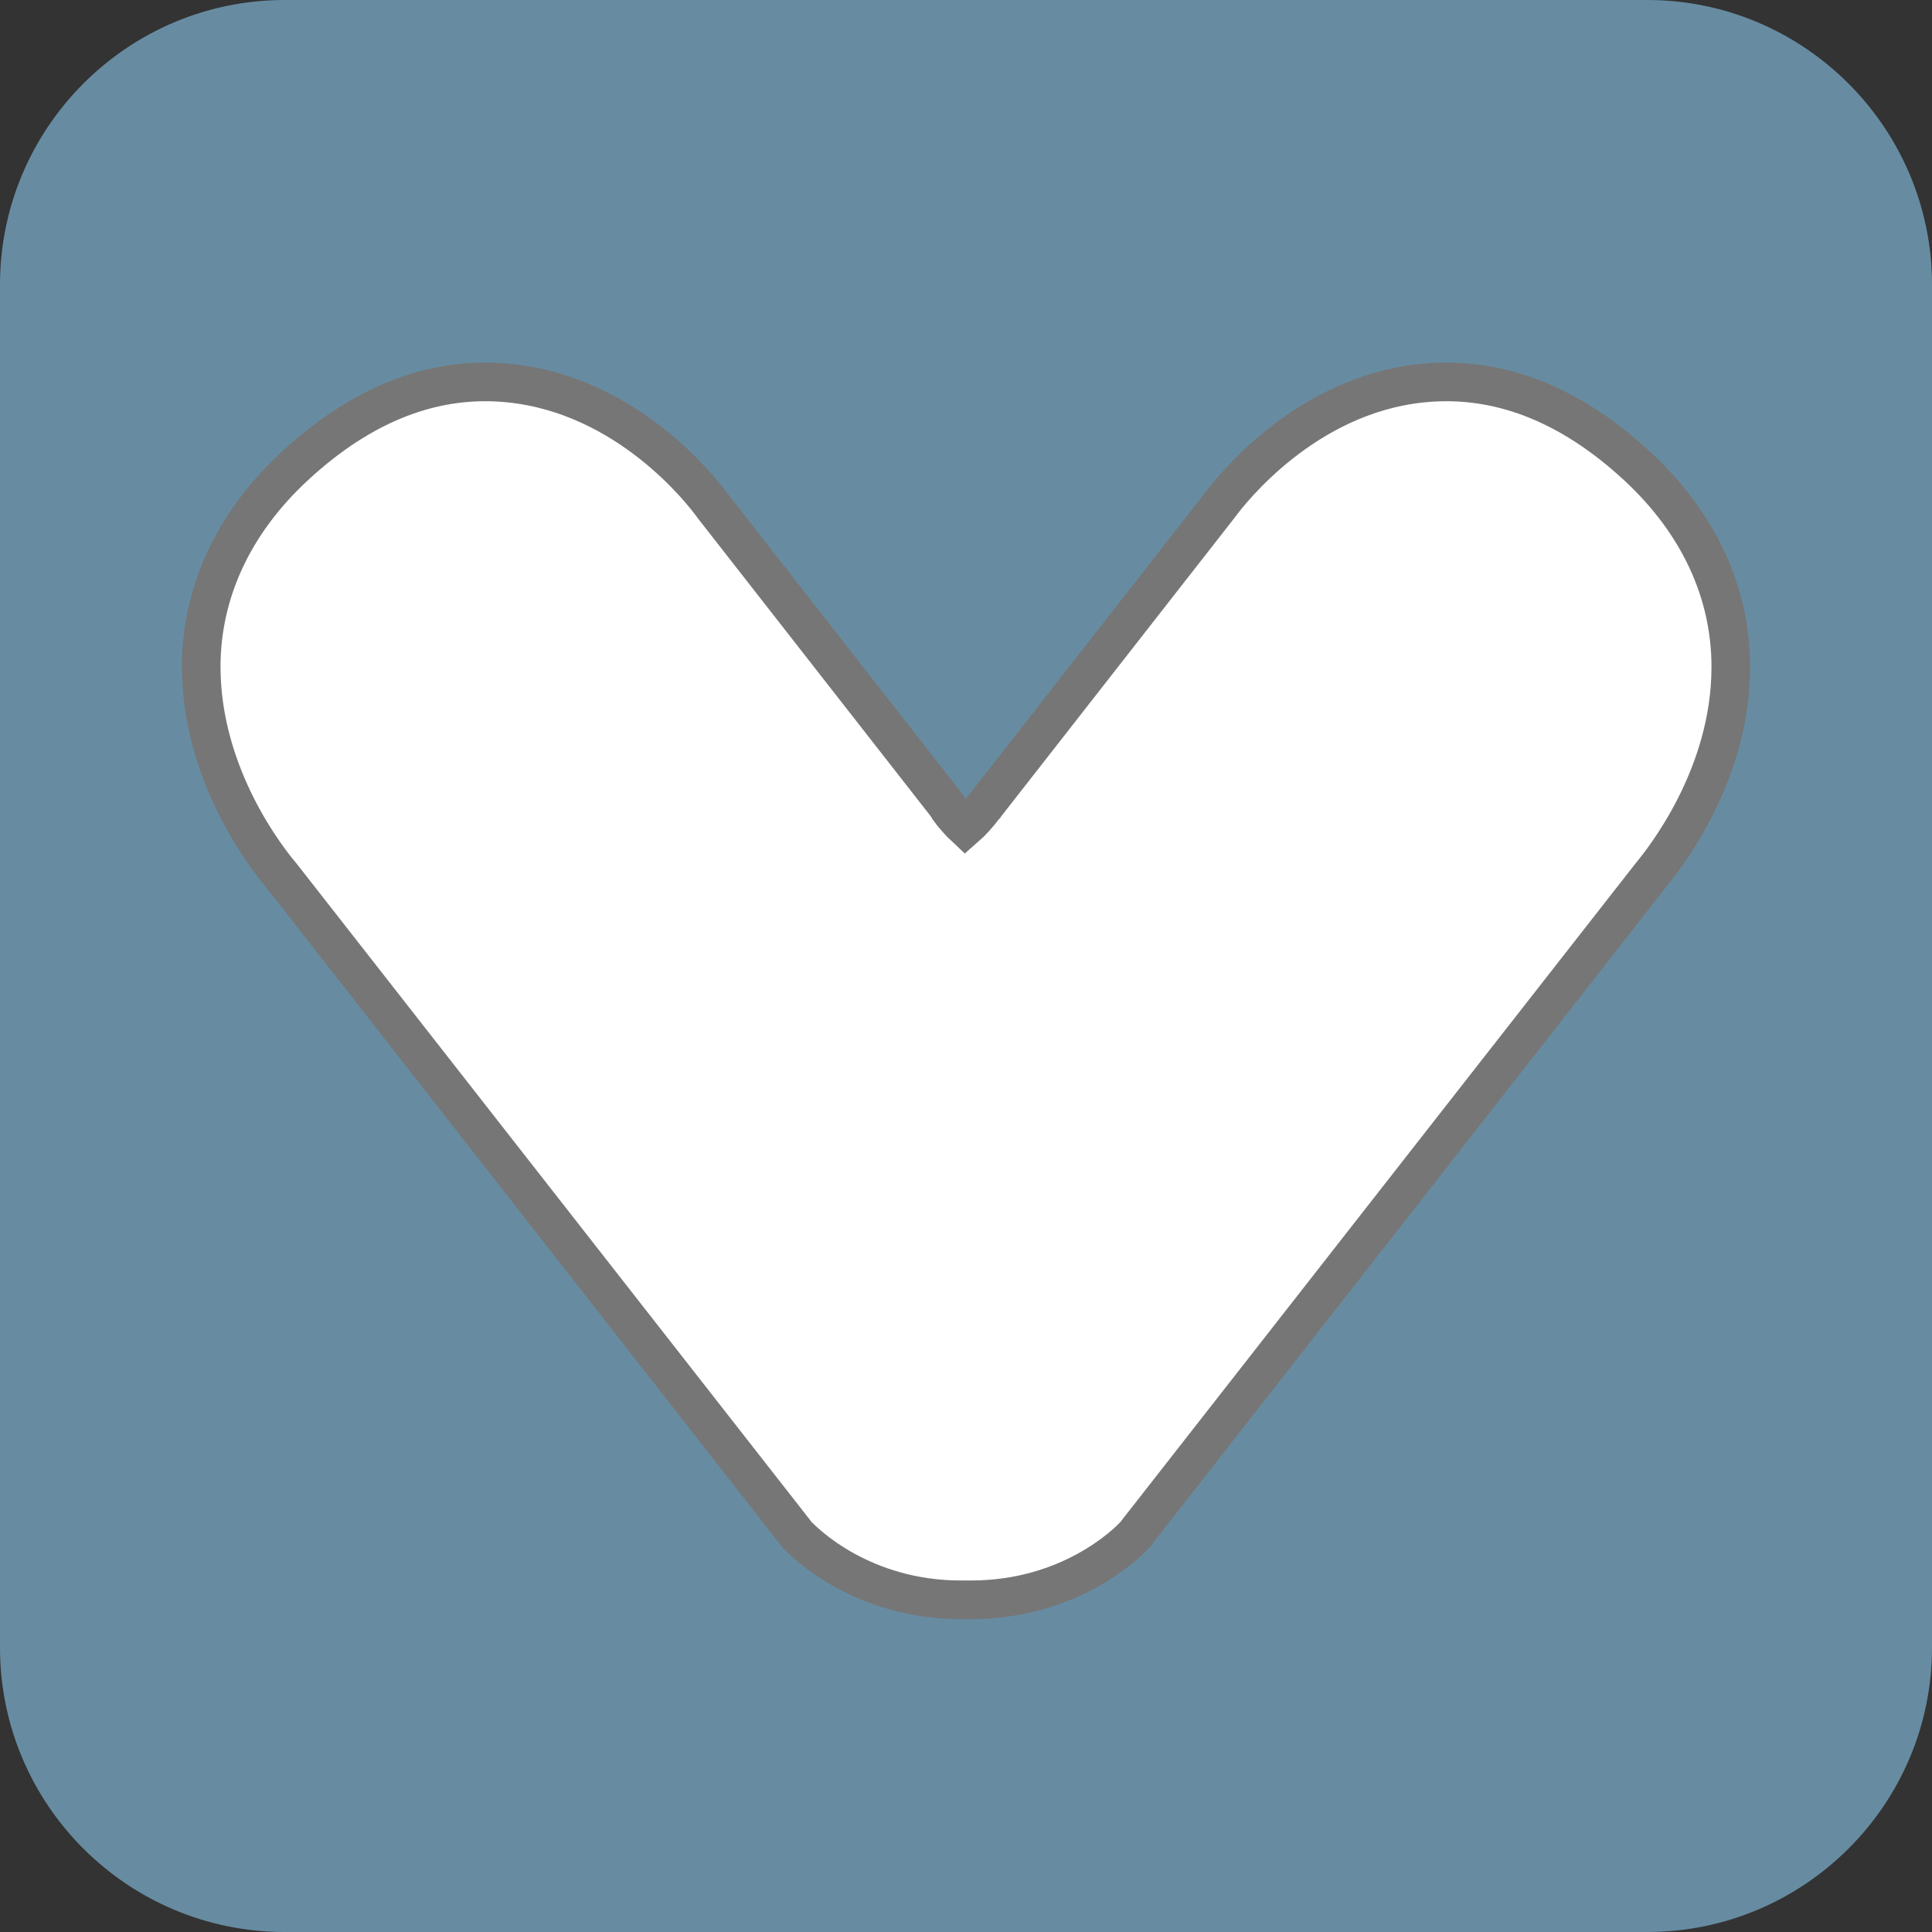 <?xml version="1.0" encoding="UTF-8"?>
<!DOCTYPE svg PUBLIC "-//W3C//DTD SVG 1.1//EN" "http://www.w3.org/Graphics/SVG/1.1/DTD/svg11.dtd">
<svg version="1.1" xmlns="http://www.w3.org/2000/svg" xmlns:xlink="http://www.w3.org/1999/xlink" x="0" y="0" width="50" height="50" viewBox="0, 0, 50, 50">
  <rect x="0" y="0" width="50" height="50" fill="#333333" stroke="none"/>
  <g id="page1">
    <path d="M0,42.641 L0,7.369 C0,3.309 3.299,0 7.369,0 L42.631,0 C46.691,0 50,3.309 50,7.369 L50,42.641 C50,46.701 46.691,50 42.631,50 L7.369,50 C3.299,50 0,46.701 0,42.641 z M0,42.641" fill="#75A2BE" fill-opacity="0.8" id="bezier"/>
    <g id="bezier2">
      <path d="M44.793,17.266 L44.793,17.255 C44.793,15.327 43.95,13.52 42.367,12.058 C40.611,10.434 38.733,9.714 36.795,9.917 C33.77,10.231 31.851,12.688 31.547,13.104 L25.518,20.818 L25.497,20.849 L25.467,20.879 C25.335,21.062 25.132,21.285 24.98,21.417 C24.838,21.285 24.645,21.062 24.553,20.93 L24.523,20.869 L24.482,20.818 L18.453,13.104 C18.149,12.678 16.23,10.231 13.195,9.917 C11.257,9.714 9.389,10.434 7.633,12.058 C6.05,13.52 5.207,15.327 5.207,17.255 C5.207,20.087 6.943,22.259 7.288,22.665 L20.564,39.637 L20.605,39.698 L20.656,39.748 C20.818,39.911 22.29,41.403 24.868,41.403 L25.132,41.403 C27.71,41.403 29.182,39.921 29.344,39.748 L29.395,39.698 L29.436,39.637 L42.712,22.665 C43.047,22.259 44.793,20.087 44.793,17.266 L44.793,17.266 L44.793,17.266 L44.793,17.266 L44.793,17.266 z M44.793,17.266" fill="#FFFFFF"/>
      <path d="M44.793,17.266 L44.793,17.255 C44.793,15.327 43.95,13.52 42.367,12.058 C40.611,10.434 38.733,9.714 36.795,9.917 C33.77,10.231 31.851,12.688 31.547,13.104 L25.518,20.818 L25.497,20.849 L25.467,20.879 C25.335,21.062 25.132,21.285 24.98,21.417 C24.838,21.285 24.645,21.062 24.553,20.93 L24.523,20.869 L24.482,20.818 L18.453,13.104 C18.149,12.678 16.23,10.231 13.195,9.917 C11.257,9.714 9.389,10.434 7.633,12.058 C6.05,13.52 5.207,15.327 5.207,17.255 C5.207,20.087 6.943,22.259 7.288,22.665 L20.564,39.637 L20.605,39.698 L20.656,39.748 C20.818,39.911 22.29,41.403 24.868,41.403 L25.132,41.403 C27.71,41.403 29.182,39.921 29.344,39.748 L29.395,39.698 L29.436,39.637 L42.712,22.665 C43.047,22.259 44.793,20.087 44.793,17.266 L44.793,17.266 L44.793,17.266 L44.793,17.266 L44.793,17.266 z M44.793,17.266" fill-opacity="0" stroke="#767676" stroke-width="1"/>
    </g>
  </g>
</svg>
